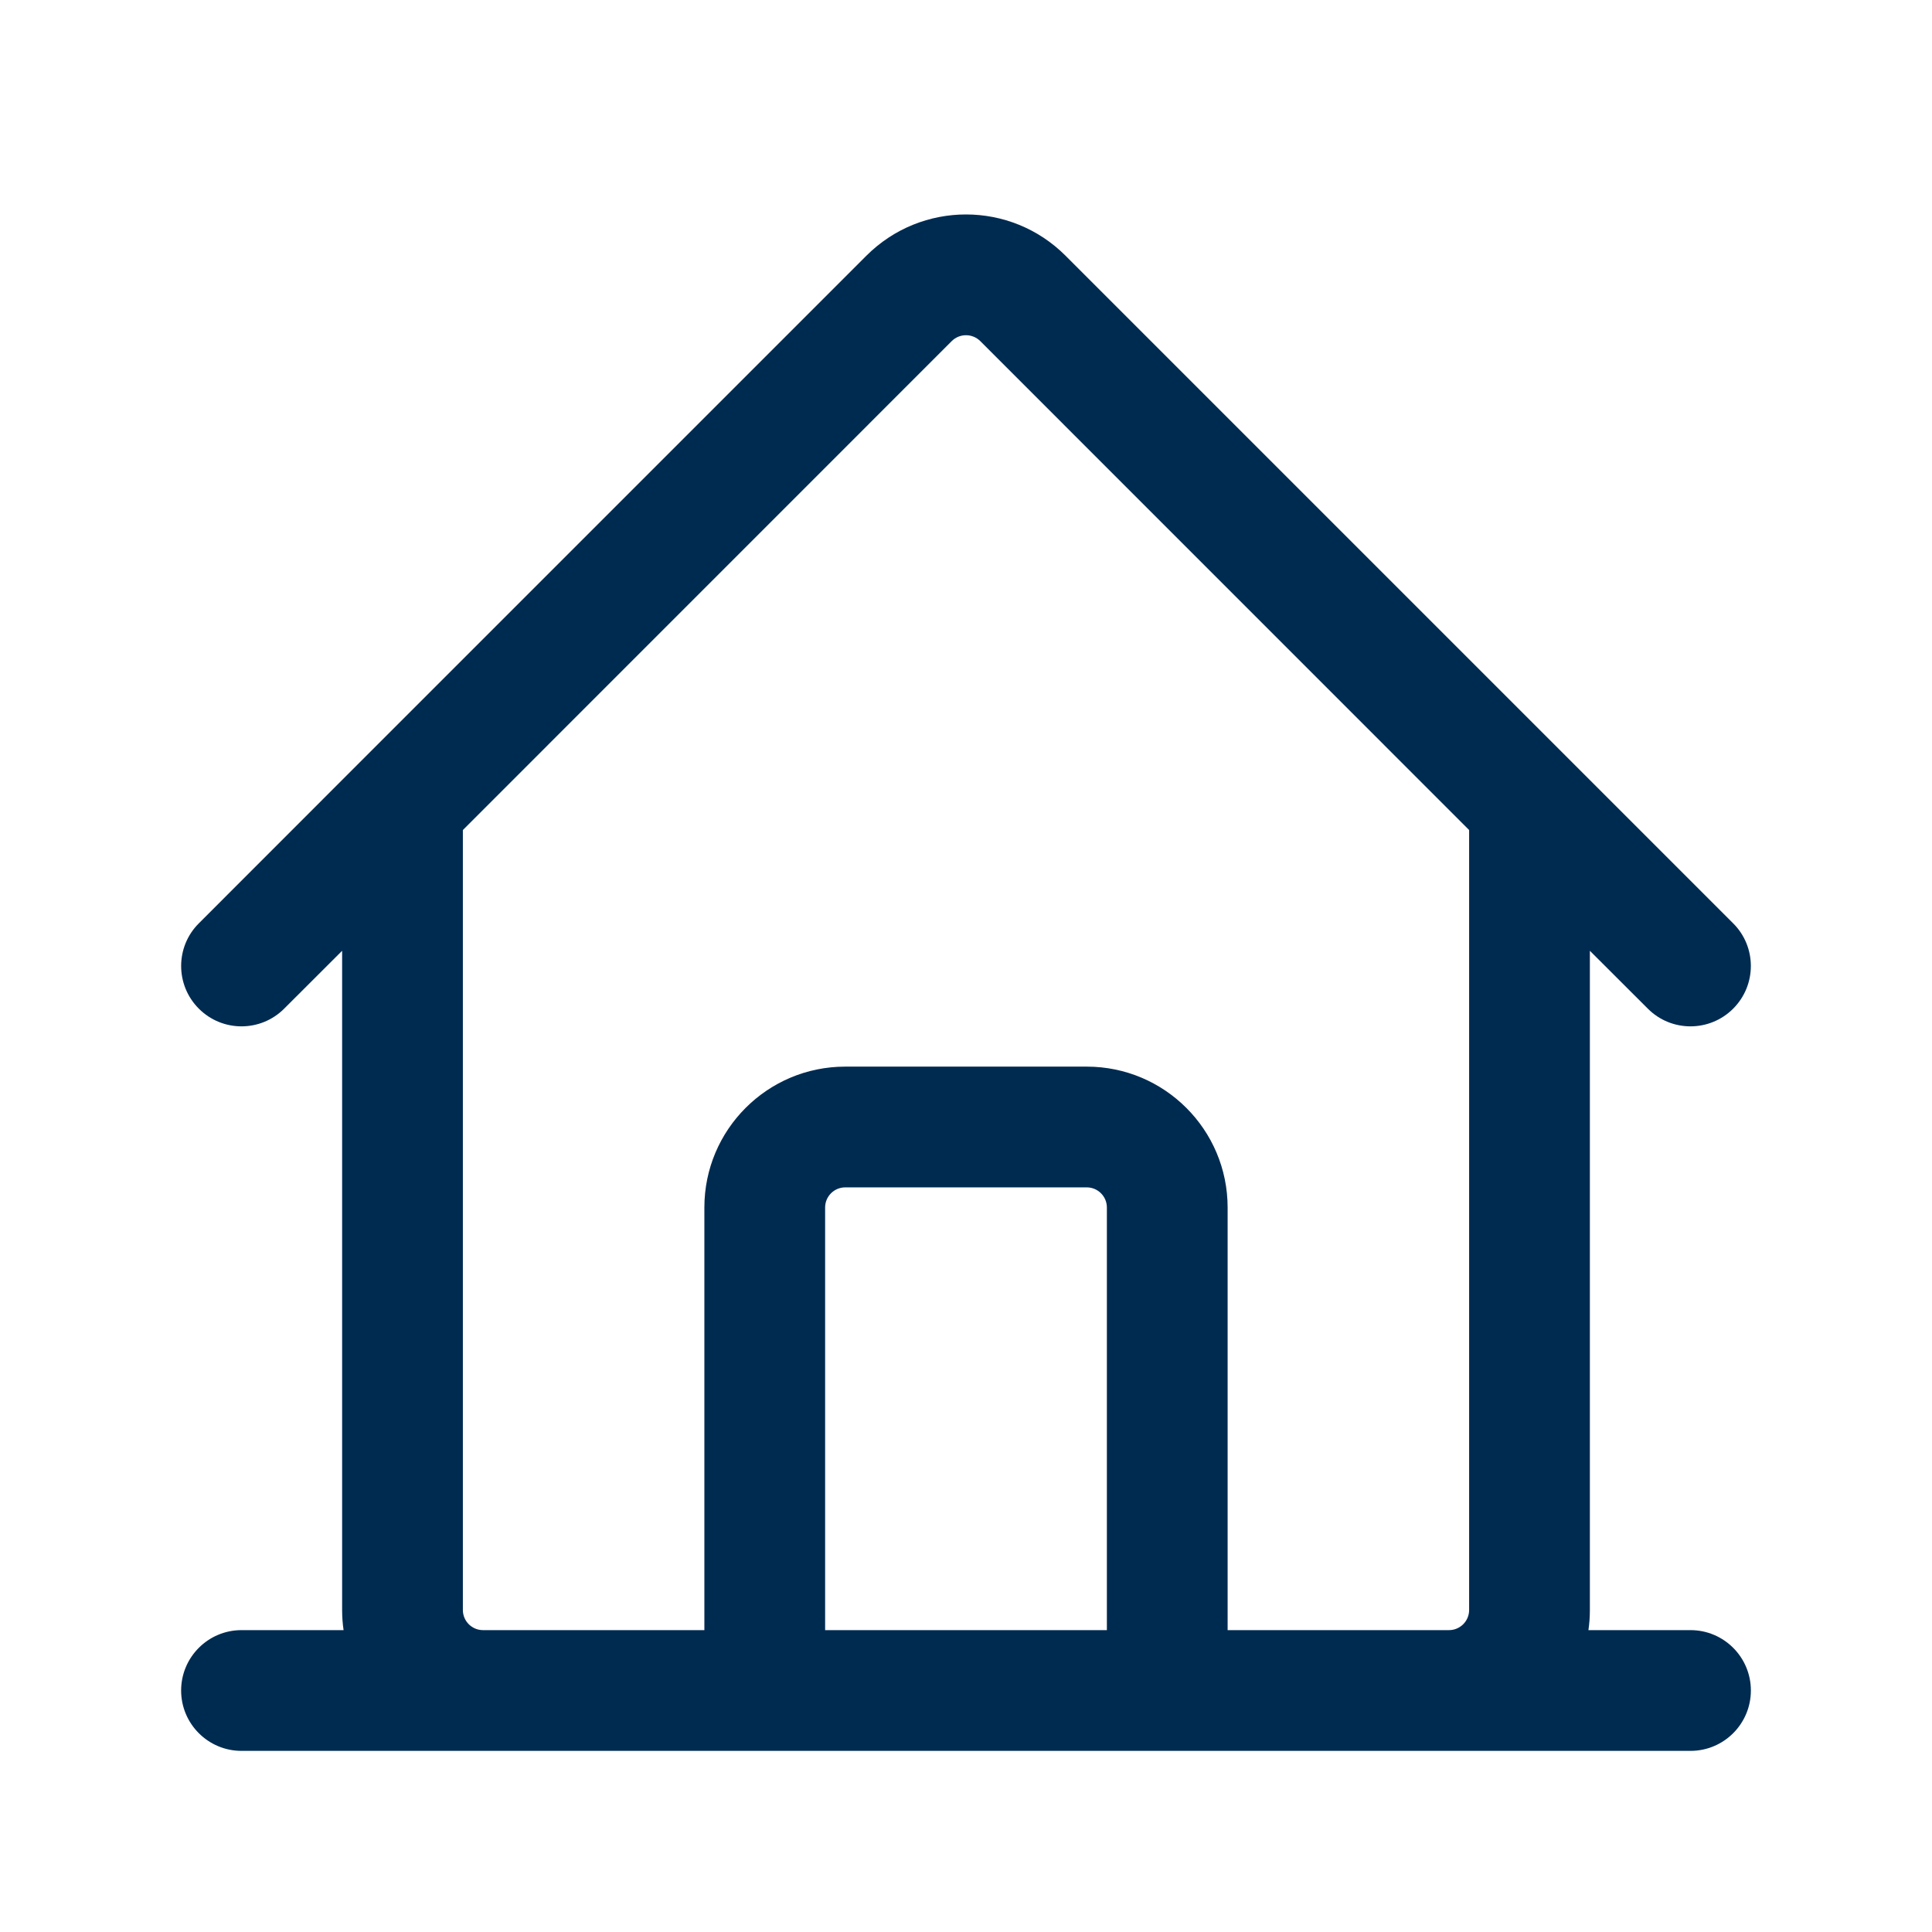 <svg width="24" height="24" viewBox="0 0 24 24" fill="none" xmlns="http://www.w3.org/2000/svg">
<path fill-rule="evenodd" clip-rule="evenodd" d="M11.823 4.237C11.921 4.14 12.079 4.14 12.177 4.237L18.25 10.311V20C18.25 20.138 18.138 20.25 18 20.25H15.25V15C15.25 14.034 14.466 13.25 13.5 13.25H10.5C9.533 13.25 8.75 14.034 8.75 15V20.25H6C5.862 20.25 5.75 20.138 5.75 20V10.311L11.823 4.237ZM20.47 12.53L19.75 11.811V20C19.75 20.085 19.744 20.168 19.732 20.25H21C21.414 20.25 21.75 20.586 21.75 21C21.75 21.414 21.414 21.75 21 21.75H3C2.586 21.75 2.25 21.414 2.25 21C2.25 20.586 2.586 20.25 3 20.25H4.268C4.256 20.168 4.25 20.085 4.25 20V11.811L3.53 12.53C3.237 12.823 2.763 12.823 2.47 12.53C2.177 12.237 2.177 11.762 2.47 11.47L4.469 9.47L4.47 9.469L10.762 3.177C11.446 2.493 12.554 2.493 13.237 3.177L21.53 11.47C21.823 11.762 21.823 12.237 21.53 12.53C21.237 12.823 20.762 12.823 20.47 12.53ZM13.75 15V20.25H10.25V15C10.25 14.862 10.362 14.75 10.5 14.75H13.5C13.638 14.75 13.75 14.862 13.75 15Z" fill="#002B51"/>
</svg>
